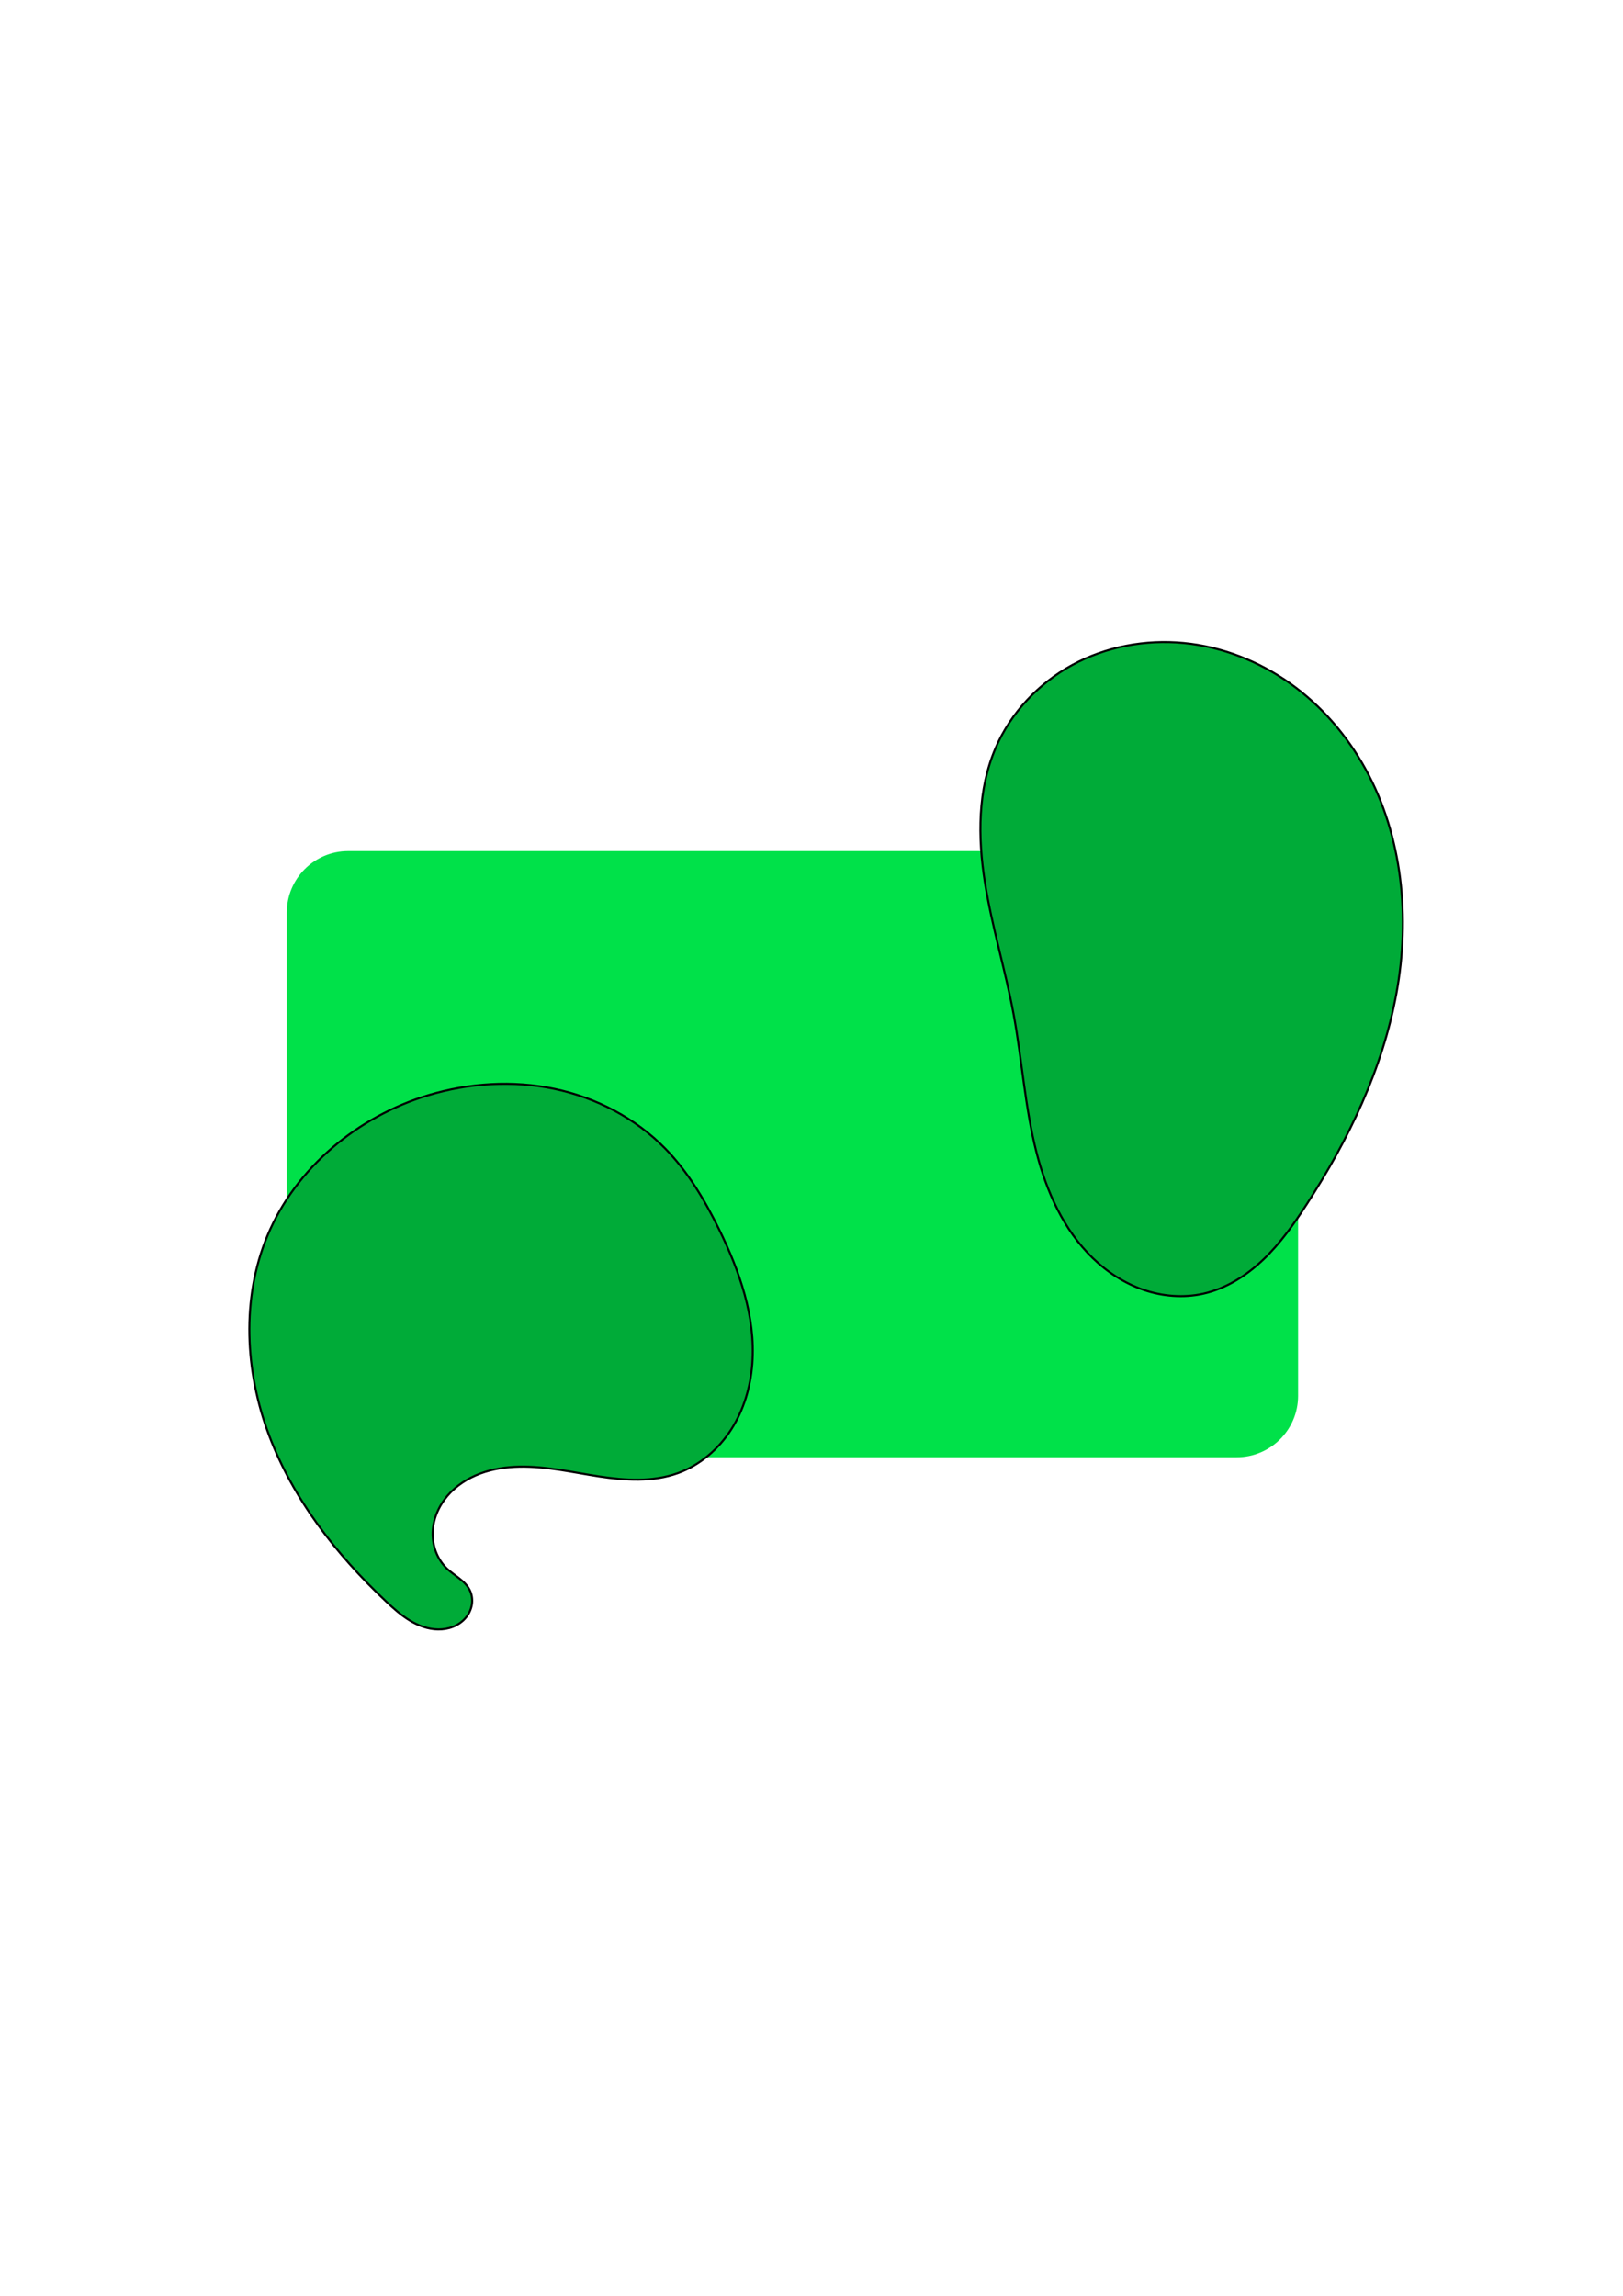 <?xml version="1.0" encoding="UTF-8" standalone="no"?>
<!-- Created with Inkscape (http://www.inkscape.org/) -->

<svg
   width="210mm"
   height="297mm"
   viewBox="0 0 210 297"
   version="1.1"
   id="svg5"
   sodipodi:docname="card.svg"
   inkscape:version="1.1.1 (3bf5ae0d25, 2021-09-20)"
   xmlns:inkscape="http://www.inkscape.org/namespaces/inkscape"
   xmlns:sodipodi="http://sodipodi.sourceforge.net/DTD/sodipodi-0.dtd"
   xmlns="http://www.w3.org/2000/svg"
   xmlns:svg="http://www.w3.org/2000/svg">
  <sodipodi:namedview
     id="namedview7"
     pagecolor="#4a4a4a"
     bordercolor="#666666"
     borderopacity="1.0"
     inkscape:pageshadow="2"
     inkscape:pageopacity="0"
     inkscape:pagecheckerboard="0"
     inkscape:document-units="mm"
     showgrid="false"
     inkscape:zoom="1.4645623"
     inkscape:cx="373.49043"
     inkscape:cy="619.63906"
     inkscape:window-width="1920"
     inkscape:window-height="1019"
     inkscape:window-x="0"
     inkscape:window-y="25"
     inkscape:window-maximized="1"
     inkscape:current-layer="layer1" />
  <defs
     id="defs2">
    <inkscape:path-effect
       effect="spiro"
       id="path-effect3292"
       is_visible="true"
       lpeversion="1" />
    <inkscape:path-effect
       effect="spiro"
       id="path-effect3288"
       is_visible="true"
       lpeversion="1" />
  </defs>
  <g
     inkscape:label="Layer 1"
     inkscape:groupmode="layer"
     id="layer1">
    <rect
       style="opacity:1;fill:#00e149;stroke:none;stroke-width:0.128;stroke-linejoin:round;fill-opacity:1"
       id="rect890"
       width="130.85"
       height="78.42"
       x="37.109"
       y="110.102"
       ry="7.948" />
    <path
       style="fill:#00ab38;stroke:#000000;stroke-width:0.265px;stroke-linecap:butt;stroke-linejoin:miter;stroke-opacity:1;fill-opacity:1"
       d="m 34.614,159.834 c 3.666,-8.767 11.689,-15.4 20.786,-18.145 5.276,-1.592 10.948,-1.957 16.341,-0.824 5.393,1.134 10.491,3.792 14.344,7.732 2.932,2.998 5.099,6.658 6.947,10.422 2.662,5.421 4.754,11.354 4.307,17.377 -0.224,3.012 -1.101,5.999 -2.735,8.539 -1.634,2.54 -4.047,4.61 -6.887,5.637 -3.247,1.173 -6.826,0.945 -10.238,0.422 -3.413,-0.523 -6.813,-1.328 -10.264,-1.259 -1.726,0.034 -3.458,0.291 -5.076,0.895 -1.617,0.604 -3.118,1.565 -4.241,2.876 -1.123,1.311 -1.852,2.982 -1.913,4.708 -0.061,1.725 0.577,3.49 1.821,4.686 0.496,0.477 1.075,0.858 1.615,1.283 0.541,0.426 1.056,0.912 1.363,1.528 0.291,0.584 0.378,1.264 0.266,1.907 -0.111,0.643 -0.416,1.248 -0.849,1.737 -0.432,0.489 -0.989,0.863 -1.596,1.103 -0.607,0.24 -1.263,0.347 -1.916,0.338 -1.305,-0.017 -2.573,-0.492 -3.688,-1.171 -1.115,-0.679 -2.093,-1.558 -3.044,-2.452 -6.434,-6.052 -12.011,-13.21 -15.133,-21.472 -3.122,-8.263 -3.617,-17.718 -0.209,-25.867 z"
       id="path3286"
       inkscape:path-effect="#path-effect3288"
       inkscape:original-d="m 34.614299,159.83362 c -5.114366,-15.78014 13.857753,-12.09629 20.786233,-18.14483 6.92848,-6.04853 20.456975,4.60621 30.685065,6.90892 10.22809,2.30271 4.631274,6.94843 6.946516,10.42225 2.315239,3.47381 -3.543628,21.03511 -5.315839,31.55226 -1.772211,10.51716 -19.940108,8.21803 -29.91056,12.32664 -9.97045,4.10862 1.98552,1.87449 2.977885,2.81134 0.992362,0.93685 -7.217733,0.97562 -10.826996,1.46303 -3.609263,0.48741 -10.227937,-31.55948 -15.342304,-47.33961 z" />
    <path
       style="fill:#00ab38;stroke:#000000;stroke-width:0.265px;stroke-linecap:butt;stroke-linejoin:miter;stroke-opacity:1;fill-opacity:1"
       d="m 128.807,96.801 c -2.307,5.381 -2.291,11.492 -1.381,17.276 0.909,5.784 2.663,11.402 3.728,17.159 1.097,5.931 1.462,11.999 2.956,17.842 1.294,5.059 3.513,10.02 7.261,13.657 1.874,1.818 4.115,3.277 6.584,4.125 2.469,0.848 5.169,1.071 7.718,0.505 2.959,-0.657 5.616,-2.344 7.806,-4.44 2.19,-2.096 3.951,-4.595 5.599,-7.138 5.409,-8.345 9.812,-17.493 11.602,-27.275 1.79,-9.782 0.811,-20.268 -3.977,-28.984 -2.394,-4.358 -5.716,-8.225 -9.768,-11.108 -4.052,-2.883 -8.836,-4.763 -13.786,-5.24 -4.95,-0.476 -10.052,0.474 -14.419,2.853 -4.367,2.378 -7.963,6.197 -9.923,10.767 z"
       id="path3290"
       inkscape:path-effect="#path-effect3292"
       inkscape:original-d="m 128.80673,96.800634 c -13.42392,-19.662481 1.56458,22.957026 2.34648,34.435136 0.78189,11.47812 1.97087,11.89521 2.95591,17.84242 0.98505,5.94721 14.37571,12.19175 21.56316,18.28723 7.18745,6.09547 8.9372,-7.71849 13.40541,-11.57814 4.4682,-3.85964 -26.84704,-39.32416 -40.27096,-58.986646 z" />
  </g>
</svg>
